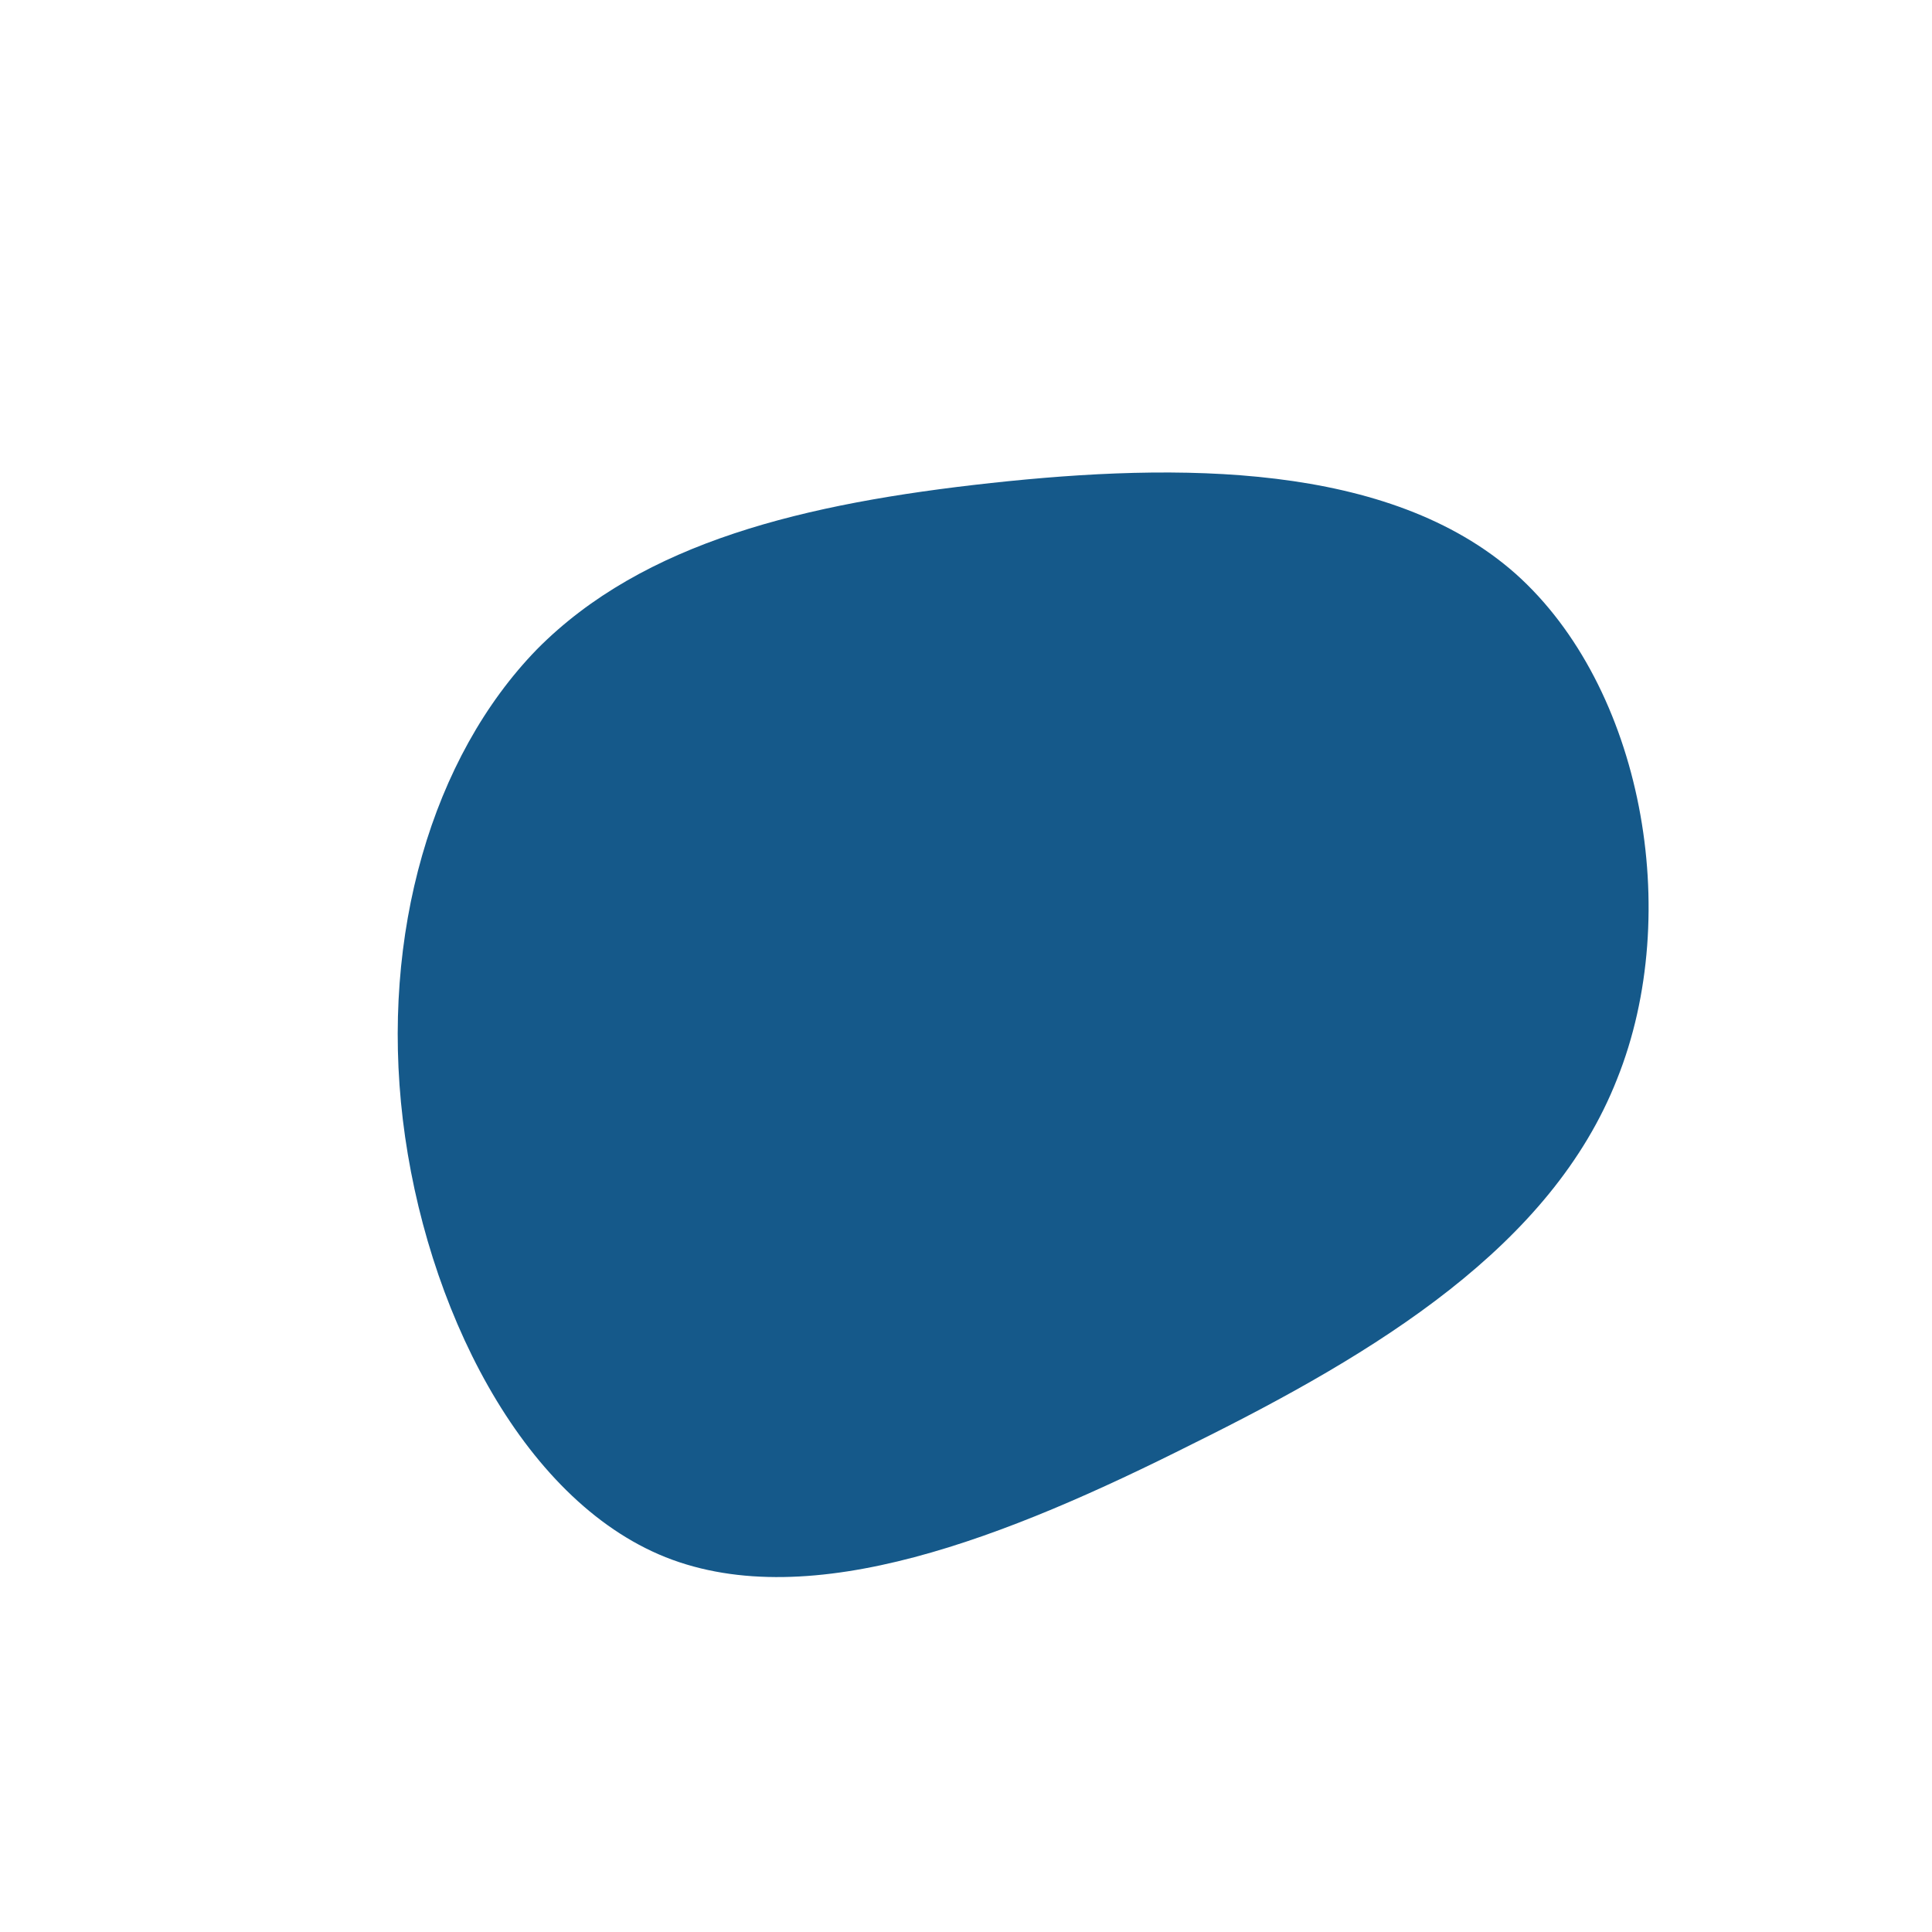 <?xml version="1.0" standalone="no"?>
<svg viewBox="0 0 200 200" xmlns="http://www.w3.org/2000/svg">
  <path fill="#15598a" d="M56.9,-40.6C70,-28.9,74.3,-5.5,67.4,11.7C60.6,29,42.6,40,23.4,49.5C4.3,59.1,-16,67.2,-31.1,61.2C-46.1,55.2,-56,35.1,-58.3,15.9C-60.6,-3.3,-55.3,-21.6,-44.4,-32.8C-33.4,-43.9,-16.7,-47.9,2.6,-50C21.9,-52.1,43.8,-52.2,56.9,-40.6Z" transform="translate(100 100)" />
</svg>
